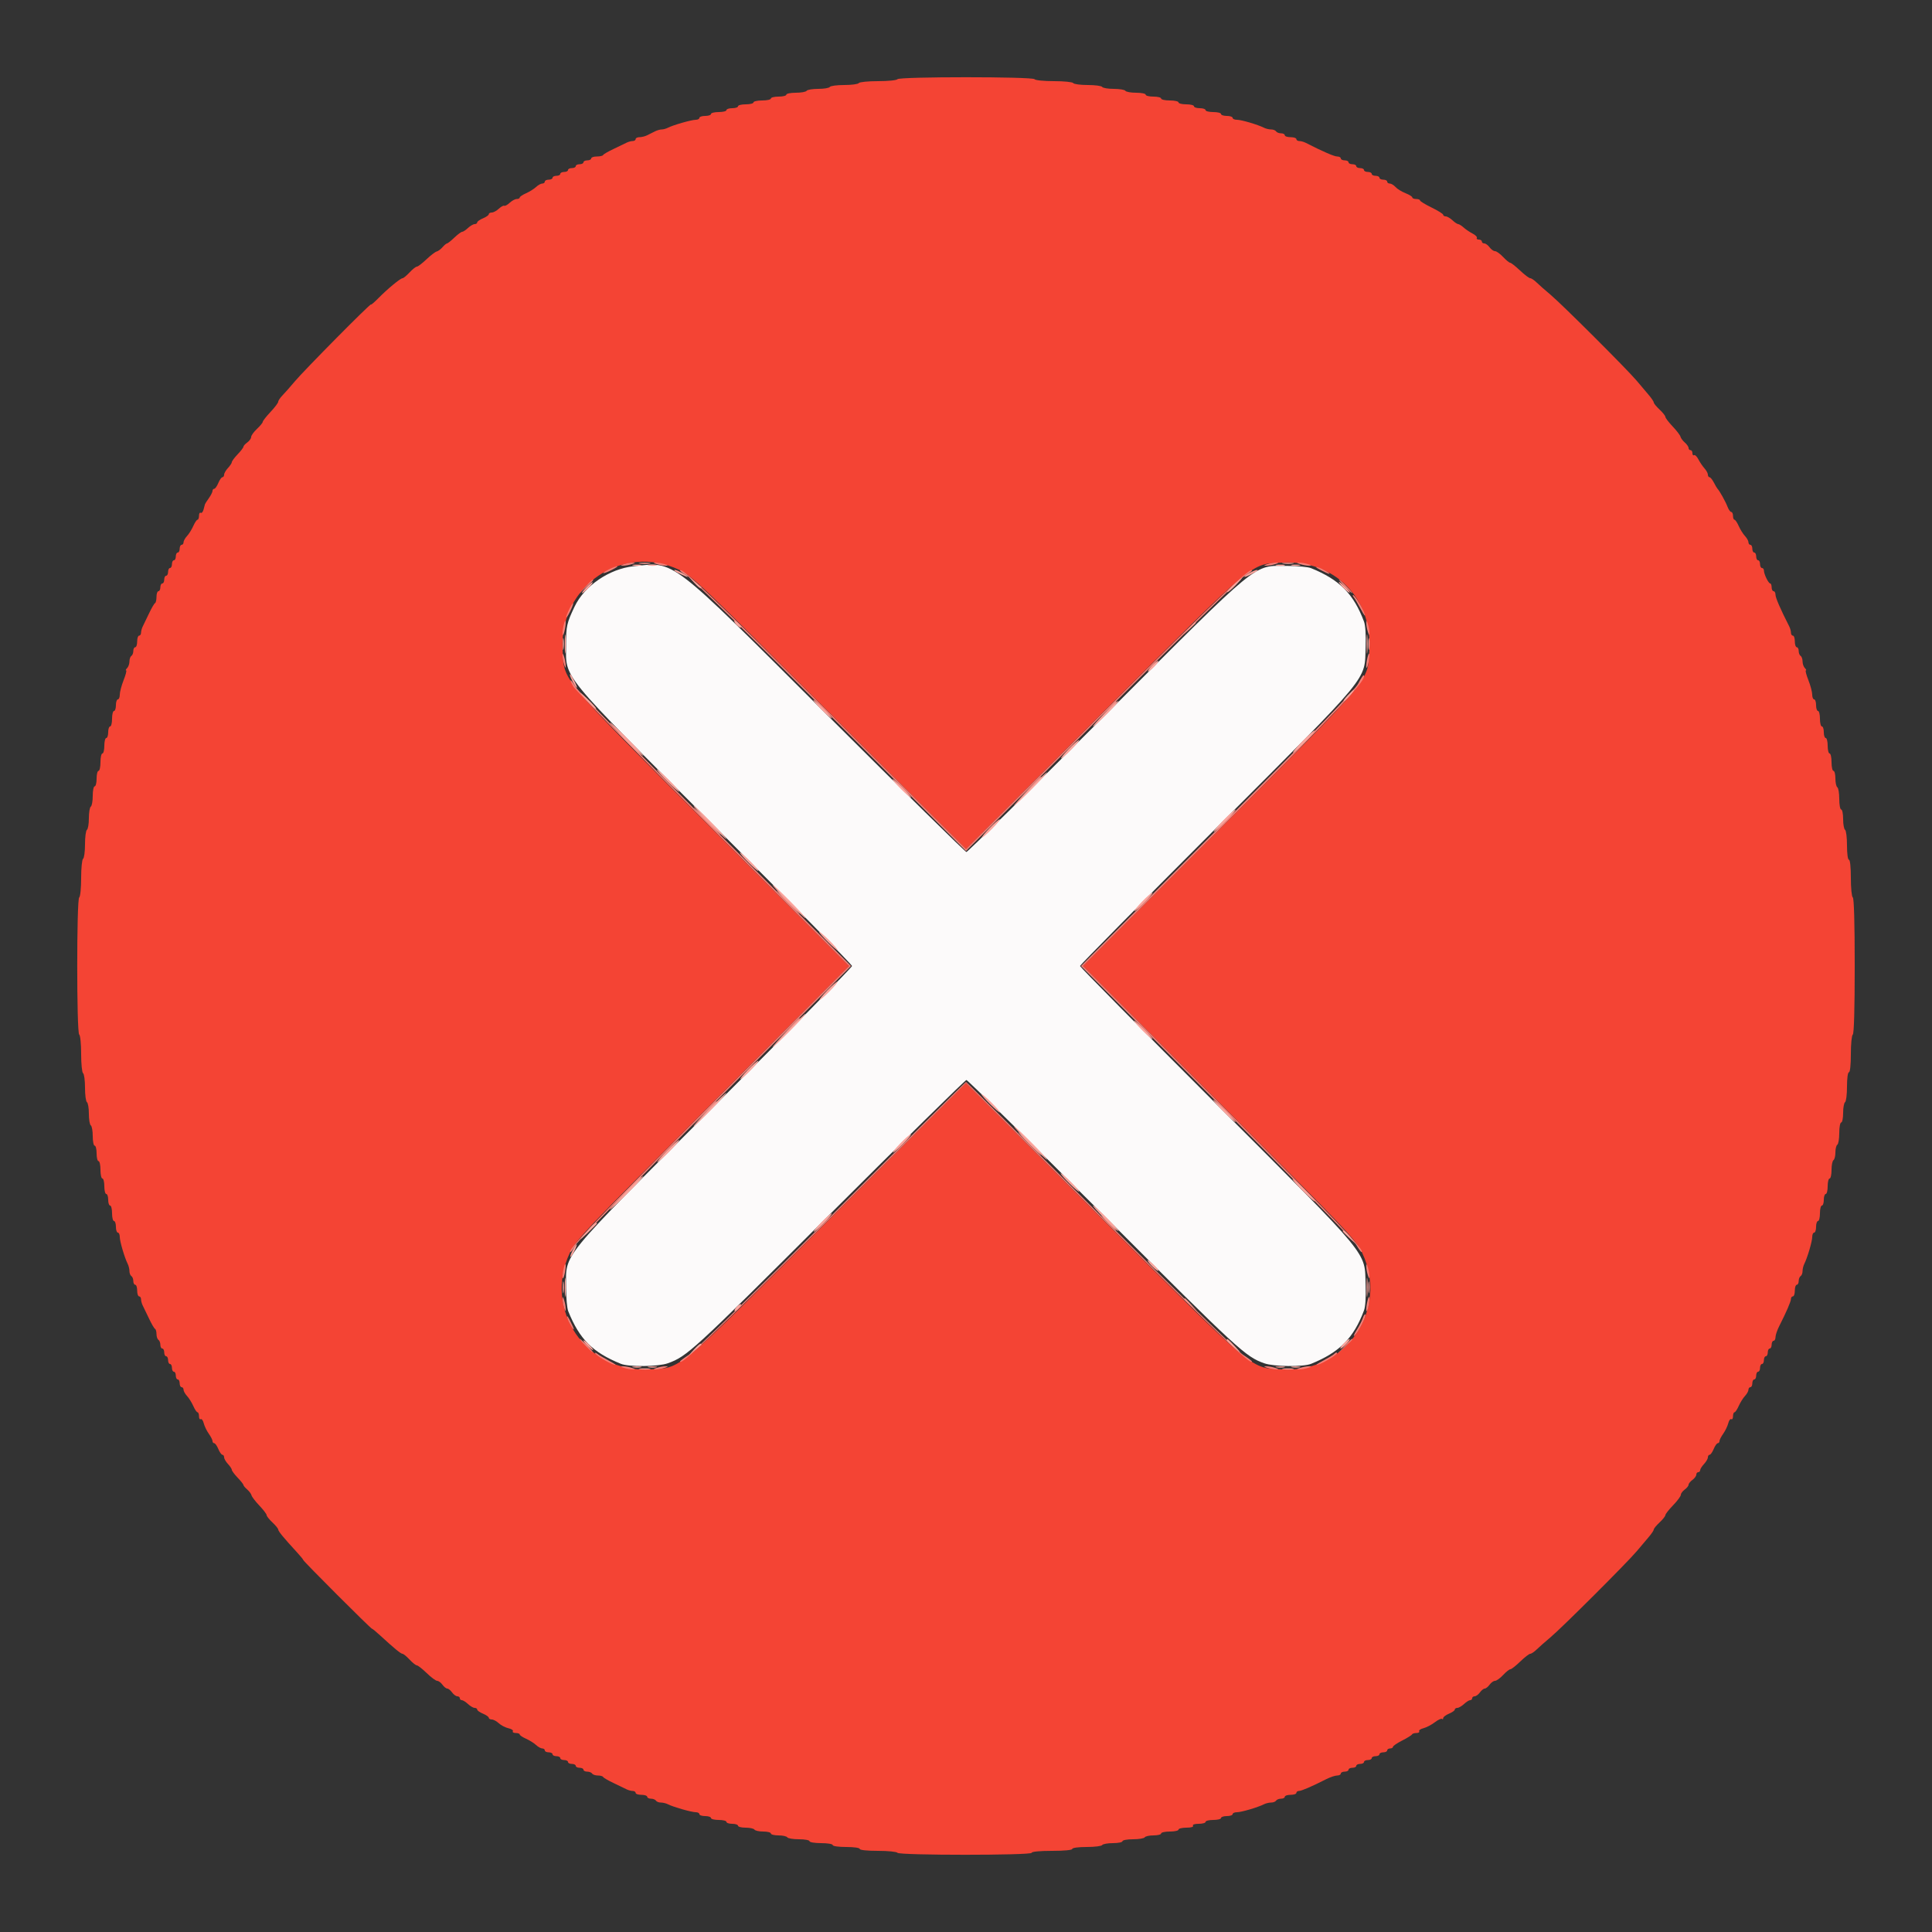 <svg id="svg" version="1.1" xmlns="http://www.w3.org/2000/svg" xmlns:xlink="http://www.w3.org/1999/xlink" width="400" height="400" viewBox="0, 0, 400,400"><rect x="0" y="0" width="400" height="400" fill="#333333" stroke="none"/><g id="svgg"><path id="path0" d="M131.200 117.233 C 126.143 117.768,121.013 121.278,118.951 125.614 C 117.348 128.983,117.200 129.646,117.200 133.445 C 117.200 140.690,115.496 138.609,148.144 171.251 C 163.685 186.789,176.400 199.726,176.400 200.000 C 176.400 200.274,163.685 213.211,148.144 228.749 C 115.496 261.391,117.200 259.310,117.200 266.555 C 117.200 268.649,117.403 270.866,117.651 271.481 C 119.988 277.285,122.710 280.003,128.555 282.366 C 130.189 283.027,136.261 282.960,138.239 282.259 C 142.230 280.846,143.449 279.727,171.422 251.796 C 186.954 236.288,199.853 223.600,200.087 223.600 C 200.320 223.600,213.205 236.301,228.719 251.824 C 256.506 279.628,257.864 280.879,261.761 282.259 C 263.739 282.960,269.811 283.027,271.445 282.366 C 277.329 279.987,280.246 277.045,282.397 271.325 C 282.692 270.540,282.823 268.540,282.738 266.125 C 282.484 258.908,284.268 261.075,251.840 228.611 C 236.308 213.061,223.600 200.186,223.600 200.000 C 223.600 199.814,236.308 186.939,251.840 171.389 C 284.268 138.925,282.484 141.092,282.738 133.875 C 282.823 131.460,282.692 129.460,282.397 128.675 C 280.246 122.953,277.331 120.015,271.441 117.632 C 270.804 117.375,268.605 117.164,266.554 117.164 C 259.329 117.164,261.366 115.495,228.756 148.132 C 213.221 163.679,200.320 176.400,200.087 176.400 C 199.853 176.400,186.929 163.687,171.368 148.149 C 138.259 115.092,139.851 116.317,131.200 117.233 " stroke="none" fill="#fcfafa" fill-rule="evenodd"></path><path id="path1" d="M185.800 16.400 C 185.664 16.621,183.870 16.800,181.800 16.800 C 179.730 16.800,177.936 16.979,177.800 17.200 C 177.664 17.420,176.314 17.600,174.800 17.600 C 173.286 17.600,171.936 17.780,171.800 18.000 C 171.664 18.220,170.584 18.400,169.400 18.400 C 168.216 18.400,167.136 18.580,167.000 18.800 C 166.864 19.020,165.863 19.200,164.776 19.200 C 163.689 19.200,162.800 19.380,162.800 19.600 C 162.800 19.820,162.080 20.000,161.200 20.000 C 160.320 20.000,159.600 20.180,159.600 20.400 C 159.600 20.620,158.790 20.800,157.800 20.800 C 156.810 20.800,156.000 20.980,156.000 21.200 C 156.000 21.420,155.280 21.600,154.400 21.600 C 153.520 21.600,152.800 21.780,152.800 22.000 C 152.800 22.220,152.260 22.400,151.600 22.400 C 150.940 22.400,150.400 22.580,150.400 22.800 C 150.400 23.020,149.680 23.200,148.800 23.200 C 147.920 23.200,147.200 23.380,147.200 23.600 C 147.200 23.820,146.660 24.000,146.000 24.000 C 145.340 24.000,144.800 24.180,144.800 24.400 C 144.800 24.620,144.461 24.800,144.046 24.800 C 143.182 24.800,139.342 25.895,138.305 26.437 C 137.923 26.637,137.336 26.800,137.000 26.800 C 136.664 26.800,136.032 26.980,135.595 27.200 C 135.158 27.420,134.442 27.780,134.005 28.000 C 133.568 28.220,132.848 28.400,132.405 28.400 C 131.962 28.400,131.600 28.580,131.600 28.800 C 131.600 29.020,131.328 29.200,130.995 29.200 C 130.662 29.200,130.077 29.360,129.695 29.556 C 129.313 29.752,128.100 30.337,127.000 30.856 C 125.900 31.375,124.940 31.935,124.867 32.100 C 124.793 32.265,124.208 32.400,123.567 32.400 C 122.925 32.400,122.400 32.580,122.400 32.800 C 122.400 33.020,122.040 33.200,121.600 33.200 C 121.160 33.200,120.800 33.380,120.800 33.600 C 120.800 33.820,120.440 34.000,120.000 34.000 C 119.560 34.000,119.200 34.180,119.200 34.400 C 119.200 34.620,118.840 34.800,118.400 34.800 C 117.960 34.800,117.600 34.980,117.600 35.200 C 117.600 35.420,117.240 35.600,116.800 35.600 C 116.360 35.600,116.000 35.780,116.000 36.000 C 116.000 36.220,115.640 36.400,115.200 36.400 C 114.760 36.400,114.400 36.580,114.400 36.800 C 114.400 37.020,114.040 37.200,113.600 37.200 C 113.160 37.200,112.800 37.380,112.800 37.600 C 112.800 37.820,112.564 38.000,112.275 38.000 C 111.987 38.000,111.402 38.325,110.975 38.722 C 110.549 39.120,109.615 39.703,108.900 40.020 C 108.185 40.336,107.600 40.731,107.600 40.898 C 107.600 41.064,107.322 41.200,106.983 41.200 C 106.644 41.200,105.987 41.554,105.523 41.986 C 105.059 42.419,104.553 42.695,104.400 42.600 C 104.247 42.505,103.741 42.781,103.277 43.214 C 102.813 43.646,102.156 44.000,101.817 44.000 C 101.478 44.000,101.200 44.158,101.200 44.351 C 101.200 44.545,100.660 44.927,100.000 45.200 C 99.340 45.473,98.800 45.855,98.800 46.049 C 98.800 46.242,98.564 46.400,98.275 46.400 C 97.987 46.400,97.364 46.760,96.892 47.200 C 96.420 47.640,95.873 48.000,95.676 48.000 C 95.479 48.000,94.754 48.540,94.063 49.200 C 93.372 49.860,92.692 50.400,92.551 50.400 C 92.409 50.400,91.991 50.749,91.622 51.175 C 91.252 51.601,90.705 52.006,90.407 52.075 C 90.108 52.144,89.153 52.875,88.284 53.700 C 87.415 54.525,86.527 55.200,86.312 55.200 C 86.097 55.200,85.417 55.740,84.800 56.400 C 84.183 57.060,83.526 57.602,83.340 57.605 C 82.893 57.612,80.239 59.804,78.325 61.748 C 77.486 62.600,76.800 63.181,76.800 63.040 C 76.800 62.681,62.947 76.679,61.000 79.006 C 60.120 80.058,58.995 81.333,58.500 81.841 C 58.005 82.348,57.600 82.951,57.600 83.181 C 57.600 83.411,56.880 84.363,56.000 85.297 C 55.120 86.231,54.400 87.149,54.400 87.337 C 54.400 87.525,53.860 88.183,53.200 88.800 C 52.540 89.417,52.000 90.169,52.000 90.472 C 52.000 90.775,51.640 91.283,51.200 91.600 C 50.760 91.917,50.400 92.319,50.400 92.492 C 50.400 92.665,49.860 93.372,49.200 94.063 C 48.540 94.754,48.000 95.479,48.000 95.676 C 48.000 95.873,47.640 96.420,47.200 96.892 C 46.760 97.364,46.400 97.987,46.400 98.275 C 46.400 98.564,46.242 98.800,46.049 98.800 C 45.855 98.800,45.473 99.340,45.200 100.000 C 44.927 100.660,44.545 101.200,44.351 101.200 C 44.158 101.200,44.000 101.397,44.000 101.638 C 44.000 101.879,43.660 102.554,43.244 103.138 C 42.828 103.722,42.463 104.290,42.433 104.400 C 42.402 104.510,42.272 105.003,42.143 105.496 C 42.014 105.988,41.750 106.292,41.555 106.172 C 41.360 106.051,41.200 106.323,41.200 106.776 C 41.200 107.229,41.064 107.600,40.898 107.600 C 40.731 107.600,40.336 108.185,40.020 108.900 C 39.703 109.615,39.120 110.549,38.722 110.975 C 38.325 111.402,38.000 111.987,38.000 112.275 C 38.000 112.564,37.820 112.800,37.600 112.800 C 37.380 112.800,37.200 113.160,37.200 113.600 C 37.200 114.040,37.020 114.400,36.800 114.400 C 36.580 114.400,36.400 114.760,36.400 115.200 C 36.400 115.640,36.220 116.000,36.000 116.000 C 35.780 116.000,35.600 116.360,35.600 116.800 C 35.600 117.240,35.420 117.600,35.200 117.600 C 34.980 117.600,34.800 117.960,34.800 118.400 C 34.800 118.840,34.620 119.200,34.400 119.200 C 34.180 119.200,34.000 119.560,34.000 120.000 C 34.000 120.440,33.820 120.800,33.600 120.800 C 33.380 120.800,33.200 121.160,33.200 121.600 C 33.200 122.040,33.020 122.400,32.800 122.400 C 32.580 122.400,32.400 122.925,32.400 123.567 C 32.400 124.208,32.265 124.793,32.100 124.867 C 31.935 124.940,31.375 125.900,30.856 127.000 C 30.337 128.100,29.752 129.313,29.556 129.695 C 29.360 130.077,29.200 130.662,29.200 130.995 C 29.200 131.328,29.020 131.600,28.800 131.600 C 28.580 131.600,28.400 132.140,28.400 132.800 C 28.400 133.460,28.220 134.000,28.000 134.000 C 27.780 134.000,27.600 134.349,27.600 134.776 C 27.600 135.203,27.420 135.664,27.200 135.800 C 26.980 135.936,26.800 136.451,26.800 136.944 C 26.800 137.437,26.584 138.056,26.320 138.320 C 26.056 138.584,25.963 138.800,26.114 138.800 C 26.265 138.800,26.031 139.707,25.594 140.815 C 25.157 141.923,24.800 143.273,24.800 143.815 C 24.800 144.357,24.620 144.800,24.400 144.800 C 24.180 144.800,24.000 145.340,24.000 146.000 C 24.000 146.660,23.820 147.200,23.600 147.200 C 23.380 147.200,23.200 147.920,23.200 148.800 C 23.200 149.680,23.020 150.400,22.800 150.400 C 22.580 150.400,22.400 150.940,22.400 151.600 C 22.400 152.260,22.220 152.800,22.000 152.800 C 21.780 152.800,21.600 153.520,21.600 154.400 C 21.600 155.280,21.420 156.000,21.200 156.000 C 20.980 156.000,20.800 156.810,20.800 157.800 C 20.800 158.790,20.620 159.600,20.400 159.600 C 20.180 159.600,20.000 160.320,20.000 161.200 C 20.000 162.080,19.820 162.800,19.600 162.800 C 19.380 162.800,19.200 163.689,19.200 164.776 C 19.200 165.863,19.020 166.864,18.800 167.000 C 18.580 167.136,18.400 168.216,18.400 169.400 C 18.400 170.584,18.220 171.664,18.000 171.800 C 17.780 171.936,17.600 173.286,17.600 174.800 C 17.600 176.314,17.420 177.664,17.200 177.800 C 16.979 177.936,16.800 179.730,16.800 181.800 C 16.800 183.870,16.621 185.664,16.400 185.800 C 15.853 186.138,15.853 213.862,16.400 214.200 C 16.621 214.336,16.800 216.130,16.800 218.200 C 16.800 220.270,16.979 222.064,17.200 222.200 C 17.420 222.336,17.600 223.686,17.600 225.200 C 17.600 226.714,17.780 228.064,18.000 228.200 C 18.220 228.336,18.400 229.416,18.400 230.600 C 18.400 231.784,18.580 232.864,18.800 233.000 C 19.020 233.136,19.200 234.137,19.200 235.224 C 19.200 236.311,19.380 237.200,19.600 237.200 C 19.820 237.200,20.000 237.920,20.000 238.800 C 20.000 239.680,20.180 240.400,20.400 240.400 C 20.620 240.400,20.800 241.210,20.800 242.200 C 20.800 243.190,20.980 244.000,21.200 244.000 C 21.420 244.000,21.600 244.720,21.600 245.600 C 21.600 246.480,21.780 247.200,22.000 247.200 C 22.220 247.200,22.400 247.740,22.400 248.400 C 22.400 249.060,22.580 249.600,22.800 249.600 C 23.020 249.600,23.200 250.320,23.200 251.200 C 23.200 252.080,23.380 252.800,23.600 252.800 C 23.820 252.800,24.000 253.340,24.000 254.000 C 24.000 254.660,24.180 255.200,24.400 255.200 C 24.620 255.200,24.799 255.605,24.798 256.100 C 24.796 257.010,25.801 260.415,26.448 261.695 C 26.642 262.077,26.800 262.741,26.800 263.171 C 26.800 263.601,26.980 264.064,27.200 264.200 C 27.420 264.336,27.600 264.797,27.600 265.224 C 27.600 265.651,27.780 266.000,28.000 266.000 C 28.220 266.000,28.400 266.540,28.400 267.200 C 28.400 267.860,28.580 268.400,28.800 268.400 C 29.020 268.400,29.200 268.672,29.200 269.005 C 29.200 269.338,29.360 269.923,29.556 270.305 C 29.752 270.687,30.337 271.900,30.856 273.000 C 31.375 274.100,31.935 275.060,32.100 275.133 C 32.265 275.207,32.400 275.691,32.400 276.210 C 32.400 276.728,32.580 277.264,32.800 277.400 C 33.020 277.536,33.200 277.997,33.200 278.424 C 33.200 278.851,33.380 279.200,33.600 279.200 C 33.820 279.200,34.000 279.560,34.000 280.000 C 34.000 280.440,34.180 280.800,34.400 280.800 C 34.620 280.800,34.800 281.160,34.800 281.600 C 34.800 282.040,34.980 282.400,35.200 282.400 C 35.420 282.400,35.600 282.760,35.600 283.200 C 35.600 283.640,35.780 284.000,36.000 284.000 C 36.220 284.000,36.400 284.360,36.400 284.800 C 36.400 285.240,36.580 285.600,36.800 285.600 C 37.020 285.600,37.200 285.960,37.200 286.400 C 37.200 286.840,37.380 287.200,37.600 287.200 C 37.820 287.200,38.000 287.436,38.000 287.725 C 38.000 288.013,38.325 288.598,38.722 289.025 C 39.120 289.451,39.703 290.385,40.020 291.100 C 40.336 291.815,40.731 292.400,40.898 292.400 C 41.064 292.400,41.200 292.771,41.200 293.224 C 41.200 293.677,41.361 293.948,41.557 293.826 C 41.754 293.705,42.036 294.088,42.184 294.678 C 42.332 295.268,42.801 296.240,43.227 296.837 C 43.652 297.435,44.000 298.121,44.000 298.362 C 44.000 298.603,44.158 298.800,44.351 298.800 C 44.545 298.800,44.927 299.340,45.200 300.000 C 45.473 300.660,45.855 301.200,46.049 301.200 C 46.242 301.200,46.400 301.436,46.400 301.725 C 46.400 302.013,46.760 302.636,47.200 303.108 C 47.640 303.580,48.000 304.127,48.000 304.324 C 48.000 304.521,48.540 305.246,49.200 305.937 C 49.860 306.628,50.400 307.308,50.400 307.449 C 50.400 307.591,50.749 308.009,51.175 308.378 C 51.601 308.748,52.006 309.295,52.075 309.593 C 52.144 309.892,52.875 310.847,53.700 311.716 C 54.525 312.585,55.200 313.473,55.200 313.688 C 55.200 313.903,55.740 314.583,56.400 315.200 C 57.060 315.817,57.600 316.479,57.600 316.671 C 57.600 317.018,58.725 318.385,61.413 321.307 C 62.176 322.135,62.800 322.897,62.800 322.998 C 62.800 323.240,76.760 337.200,77.002 337.200 C 77.103 337.200,77.865 337.824,78.693 338.587 C 81.615 341.275,82.982 342.400,83.329 342.400 C 83.521 342.400,84.183 342.940,84.800 343.600 C 85.417 344.260,86.097 344.800,86.312 344.800 C 86.527 344.800,87.445 345.520,88.352 346.400 C 89.259 347.280,90.231 348.000,90.512 348.000 C 90.793 348.000,91.283 348.360,91.600 348.800 C 91.917 349.240,92.367 349.600,92.600 349.600 C 92.833 349.600,93.283 349.960,93.600 350.400 C 93.917 350.840,94.407 351.200,94.688 351.200 C 94.970 351.200,95.200 351.380,95.200 351.600 C 95.200 351.820,95.388 352.000,95.617 352.000 C 95.846 352.000,96.420 352.360,96.892 352.800 C 97.364 353.240,97.987 353.600,98.275 353.600 C 98.564 353.600,98.800 353.758,98.800 353.951 C 98.800 354.145,99.340 354.527,100.000 354.800 C 100.660 355.073,101.200 355.455,101.200 355.649 C 101.200 355.842,101.478 356.000,101.817 356.000 C 102.156 356.000,102.810 356.351,103.271 356.780 C 103.731 357.209,104.625 357.674,105.258 357.813 C 105.890 357.951,106.305 358.230,106.180 358.433 C 106.055 358.635,106.323 358.800,106.776 358.800 C 107.229 358.800,107.600 358.936,107.600 359.102 C 107.600 359.269,108.185 359.664,108.900 359.980 C 109.615 360.297,110.549 360.880,110.975 361.278 C 111.402 361.675,111.987 362.000,112.275 362.000 C 112.564 362.000,112.800 362.180,112.800 362.400 C 112.800 362.620,113.160 362.800,113.600 362.800 C 114.040 362.800,114.400 362.980,114.400 363.200 C 114.400 363.420,114.760 363.600,115.200 363.600 C 115.640 363.600,116.000 363.780,116.000 364.000 C 116.000 364.220,116.360 364.400,116.800 364.400 C 117.240 364.400,117.600 364.580,117.600 364.800 C 117.600 365.020,117.960 365.200,118.400 365.200 C 118.840 365.200,119.200 365.380,119.200 365.600 C 119.200 365.820,119.560 366.000,120.000 366.000 C 120.440 366.000,120.800 366.180,120.800 366.400 C 120.800 366.620,121.149 366.800,121.576 366.800 C 122.003 366.800,122.464 366.980,122.600 367.200 C 122.736 367.420,123.272 367.600,123.790 367.600 C 124.309 367.600,124.793 367.735,124.867 367.900 C 124.940 368.065,125.900 368.625,127.000 369.144 C 128.100 369.663,129.313 370.248,129.695 370.444 C 130.077 370.640,130.662 370.800,130.995 370.800 C 131.328 370.800,131.600 370.980,131.600 371.200 C 131.600 371.420,132.140 371.600,132.800 371.600 C 133.460 371.600,134.000 371.780,134.000 372.000 C 134.000 372.220,134.349 372.400,134.776 372.400 C 135.203 372.400,135.664 372.580,135.800 372.800 C 135.936 373.020,136.399 373.200,136.829 373.200 C 137.259 373.200,137.923 373.363,138.305 373.563 C 139.342 374.105,143.182 375.200,144.046 375.200 C 144.461 375.200,144.800 375.380,144.800 375.600 C 144.800 375.820,145.340 376.000,146.000 376.000 C 146.660 376.000,147.200 376.180,147.200 376.400 C 147.200 376.620,147.920 376.800,148.800 376.800 C 149.680 376.800,150.400 376.980,150.400 377.200 C 150.400 377.420,150.940 377.600,151.600 377.600 C 152.260 377.600,152.800 377.780,152.800 378.000 C 152.800 378.220,153.509 378.400,154.376 378.400 C 155.243 378.400,156.064 378.580,156.200 378.800 C 156.336 379.020,157.157 379.200,158.024 379.200 C 158.891 379.200,159.600 379.380,159.600 379.600 C 159.600 379.820,160.309 380.000,161.176 380.000 C 162.043 380.000,162.864 380.180,163.000 380.400 C 163.136 380.620,164.227 380.800,165.424 380.800 C 166.621 380.800,167.600 380.980,167.600 381.200 C 167.600 381.422,168.667 381.600,170.000 381.600 C 171.333 381.600,172.400 381.778,172.400 382.000 C 172.400 382.229,173.600 382.400,175.200 382.400 C 176.800 382.400,178.000 382.571,178.000 382.800 C 178.000 383.038,179.525 383.200,181.776 383.200 C 183.863 383.200,185.663 383.379,185.800 383.600 C 186.139 384.148,213.600 384.148,213.600 383.600 C 213.600 383.359,215.267 383.200,217.800 383.200 C 220.333 383.200,222.000 383.041,222.000 382.800 C 222.000 382.569,223.259 382.400,224.976 382.400 C 226.613 382.400,228.064 382.220,228.200 382.000 C 228.336 381.780,229.337 381.600,230.424 381.600 C 231.511 381.600,232.400 381.420,232.400 381.200 C 232.400 380.980,233.379 380.800,234.576 380.800 C 235.773 380.800,236.864 380.620,237.000 380.400 C 237.136 380.180,237.957 380.000,238.824 380.000 C 239.691 380.000,240.400 379.820,240.400 379.600 C 240.400 379.380,241.210 379.200,242.200 379.200 C 243.190 379.200,244.000 379.020,244.000 378.800 C 244.000 378.580,244.731 378.400,245.624 378.400 C 246.604 378.400,247.149 378.242,247.000 378.000 C 246.853 377.762,247.329 377.600,248.176 377.600 C 248.959 377.600,249.600 377.420,249.600 377.200 C 249.600 376.980,250.320 376.800,251.200 376.800 C 252.080 376.800,252.800 376.620,252.800 376.400 C 252.800 376.180,253.340 376.000,254.000 376.000 C 254.660 376.000,255.200 375.820,255.200 375.600 C 255.200 375.380,255.605 375.201,256.100 375.202 C 257.010 375.204,260.415 374.199,261.695 373.552 C 262.077 373.358,262.741 373.200,263.171 373.200 C 263.601 373.200,264.064 373.020,264.200 372.800 C 264.336 372.580,264.797 372.400,265.224 372.400 C 265.651 372.400,266.000 372.220,266.000 372.000 C 266.000 371.780,266.540 371.600,267.200 371.600 C 267.860 371.600,268.400 371.420,268.400 371.200 C 268.400 370.980,268.636 370.800,268.925 370.800 C 269.447 370.800,271.604 369.870,274.538 368.381 C 275.384 367.951,276.419 367.600,276.838 367.600 C 277.257 367.600,277.600 367.420,277.600 367.200 C 277.600 366.980,277.960 366.800,278.400 366.800 C 278.840 366.800,279.200 366.620,279.200 366.400 C 279.200 366.180,279.560 366.000,280.000 366.000 C 280.440 366.000,280.800 365.820,280.800 365.600 C 280.800 365.380,281.160 365.200,281.600 365.200 C 282.040 365.200,282.400 365.020,282.400 364.800 C 282.400 364.580,282.760 364.400,283.200 364.400 C 283.640 364.400,284.000 364.220,284.000 364.000 C 284.000 363.780,284.360 363.600,284.800 363.600 C 285.240 363.600,285.600 363.420,285.600 363.200 C 285.600 362.980,285.960 362.800,286.400 362.800 C 286.840 362.800,287.200 362.620,287.200 362.400 C 287.200 362.180,287.470 362.000,287.800 362.000 C 288.130 362.000,288.400 361.848,288.400 361.663 C 288.400 361.477,289.255 360.892,290.300 360.363 C 291.345 359.833,292.260 359.265,292.333 359.100 C 292.407 358.935,292.822 358.800,293.257 358.800 C 293.692 358.800,293.948 358.639,293.826 358.443 C 293.705 358.246,294.099 357.962,294.703 357.812 C 295.306 357.661,296.363 357.110,297.051 356.586 C 297.738 356.063,298.413 355.747,298.551 355.884 C 298.688 356.021,298.800 355.945,298.800 355.715 C 298.800 355.485,299.340 355.073,300.000 354.800 C 300.660 354.527,301.200 354.145,301.200 353.951 C 301.200 353.758,301.436 353.600,301.725 353.600 C 302.013 353.600,302.636 353.240,303.108 352.800 C 303.580 352.360,304.154 352.000,304.383 352.000 C 304.612 352.000,304.800 351.820,304.800 351.600 C 304.800 351.380,305.030 351.200,305.312 351.200 C 305.593 351.200,306.083 350.840,306.400 350.400 C 306.717 349.960,307.167 349.600,307.400 349.600 C 307.633 349.600,308.083 349.240,308.400 348.800 C 308.717 348.360,309.225 348.000,309.528 348.000 C 309.831 348.000,310.583 347.460,311.200 346.800 C 311.817 346.140,312.497 345.600,312.712 345.600 C 312.927 345.600,313.845 344.880,314.752 344.000 C 315.659 343.120,316.589 342.400,316.819 342.400 C 317.048 342.400,317.652 341.995,318.159 341.500 C 318.667 341.005,319.943 339.880,320.997 339.000 C 323.368 337.018,336.864 323.549,338.876 321.156 C 339.688 320.190,340.813 318.860,341.376 318.200 C 341.938 317.540,342.399 316.847,342.400 316.660 C 342.400 316.474,342.940 315.817,343.600 315.200 C 344.260 314.583,344.800 313.903,344.800 313.688 C 344.800 313.473,345.520 312.555,346.400 311.648 C 347.280 310.741,348.000 309.769,348.000 309.488 C 348.000 309.207,348.360 308.717,348.800 308.400 C 349.240 308.083,349.600 307.633,349.600 307.400 C 349.600 307.167,349.960 306.717,350.400 306.400 C 350.840 306.083,351.200 305.593,351.200 305.312 C 351.200 305.030,351.380 304.800,351.600 304.800 C 351.820 304.800,352.000 304.612,352.000 304.383 C 352.000 304.154,352.360 303.580,352.800 303.108 C 353.240 302.636,353.600 302.013,353.600 301.725 C 353.600 301.436,353.758 301.200,353.951 301.200 C 354.145 301.200,354.527 300.660,354.800 300.000 C 355.073 299.340,355.455 298.800,355.649 298.800 C 355.842 298.800,356.000 298.603,356.000 298.362 C 356.000 298.121,356.348 297.435,356.773 296.837 C 357.199 296.240,357.668 295.268,357.816 294.678 C 357.964 294.088,358.246 293.705,358.443 293.826 C 358.639 293.948,358.800 293.677,358.800 293.224 C 358.800 292.771,358.936 292.400,359.102 292.400 C 359.269 292.400,359.664 291.815,359.980 291.100 C 360.297 290.385,360.880 289.451,361.278 289.025 C 361.675 288.598,362.000 288.013,362.000 287.725 C 362.000 287.436,362.180 287.200,362.400 287.200 C 362.620 287.200,362.800 286.840,362.800 286.400 C 362.800 285.960,362.980 285.600,363.200 285.600 C 363.420 285.600,363.600 285.240,363.600 284.800 C 363.600 284.360,363.780 284.000,364.000 284.000 C 364.220 284.000,364.400 283.640,364.400 283.200 C 364.400 282.760,364.580 282.400,364.800 282.400 C 365.020 282.400,365.200 282.040,365.200 281.600 C 365.200 281.160,365.380 280.800,365.600 280.800 C 365.820 280.800,366.000 280.440,366.000 280.000 C 366.000 279.560,366.180 279.200,366.400 279.200 C 366.620 279.200,366.800 278.840,366.800 278.400 C 366.800 277.960,366.980 277.600,367.200 277.600 C 367.420 277.600,367.600 277.257,367.600 276.838 C 367.600 276.419,367.951 275.384,368.381 274.538 C 369.870 271.604,370.800 269.447,370.800 268.925 C 370.800 268.636,370.980 268.400,371.200 268.400 C 371.420 268.400,371.600 267.860,371.600 267.200 C 371.600 266.540,371.780 266.000,372.000 266.000 C 372.220 266.000,372.400 265.651,372.400 265.224 C 372.400 264.797,372.580 264.336,372.800 264.200 C 373.020 264.064,373.200 263.601,373.200 263.171 C 373.200 262.741,373.358 262.077,373.552 261.695 C 374.199 260.415,375.204 257.010,375.202 256.100 C 375.201 255.605,375.380 255.200,375.600 255.200 C 375.820 255.200,376.000 254.660,376.000 254.000 C 376.000 253.340,376.180 252.800,376.400 252.800 C 376.620 252.800,376.800 252.080,376.800 251.200 C 376.800 250.320,376.980 249.600,377.200 249.600 C 377.420 249.600,377.600 249.060,377.600 248.400 C 377.600 247.740,377.780 247.200,378.000 247.200 C 378.220 247.200,378.400 246.480,378.400 245.600 C 378.400 244.720,378.580 244.000,378.800 244.000 C 379.020 244.000,379.200 243.201,379.200 242.224 C 379.200 241.247,379.380 240.336,379.600 240.200 C 379.820 240.064,380.000 239.344,380.000 238.600 C 380.000 237.856,380.180 237.136,380.400 237.000 C 380.620 236.864,380.800 235.773,380.800 234.576 C 380.800 233.379,380.980 232.400,381.200 232.400 C 381.420 232.400,381.600 231.511,381.600 230.424 C 381.600 229.337,381.780 228.336,382.000 228.200 C 382.220 228.064,382.400 226.613,382.400 224.976 C 382.400 223.259,382.569 222.000,382.800 222.000 C 383.038 222.000,383.200 220.475,383.200 218.224 C 383.200 216.137,383.379 214.337,383.600 214.200 C 383.854 214.043,384.000 208.870,384.000 200.000 C 384.000 191.130,383.854 185.957,383.600 185.800 C 383.379 185.663,383.200 183.863,383.200 181.776 C 383.200 179.525,383.038 178.000,382.800 178.000 C 382.569 178.000,382.400 176.741,382.400 175.024 C 382.400 173.387,382.220 171.936,382.000 171.800 C 381.780 171.664,381.600 170.663,381.600 169.576 C 381.600 168.489,381.420 167.600,381.200 167.600 C 380.980 167.600,380.800 166.621,380.800 165.424 C 380.800 164.227,380.620 163.136,380.400 163.000 C 380.180 162.864,380.000 162.043,380.000 161.176 C 380.000 160.309,379.820 159.600,379.600 159.600 C 379.380 159.600,379.200 158.790,379.200 157.800 C 379.200 156.810,379.020 156.000,378.800 156.000 C 378.580 156.000,378.400 155.280,378.400 154.400 C 378.400 153.520,378.220 152.800,378.000 152.800 C 377.780 152.800,377.600 152.260,377.600 151.600 C 377.600 150.940,377.420 150.400,377.200 150.400 C 376.980 150.400,376.800 149.680,376.800 148.800 C 376.800 147.920,376.620 147.200,376.400 147.200 C 376.180 147.200,376.000 146.660,376.000 146.000 C 376.000 145.340,375.820 144.800,375.600 144.800 C 375.380 144.800,375.200 144.357,375.200 143.815 C 375.200 143.273,374.843 141.923,374.406 140.815 C 373.969 139.707,373.735 138.800,373.886 138.800 C 374.037 138.800,373.944 138.584,373.680 138.320 C 373.416 138.056,373.200 137.437,373.200 136.944 C 373.200 136.451,373.020 135.936,372.800 135.800 C 372.580 135.664,372.400 135.203,372.400 134.776 C 372.400 134.349,372.220 134.000,372.000 134.000 C 371.780 134.000,371.600 133.460,371.600 132.800 C 371.600 132.140,371.420 131.600,371.200 131.600 C 370.980 131.600,370.800 131.328,370.800 130.995 C 370.800 130.662,370.641 130.077,370.446 129.695 C 368.624 126.122,367.600 123.764,367.600 123.144 C 367.600 122.735,367.420 122.400,367.200 122.400 C 366.980 122.400,366.800 122.040,366.800 121.600 C 366.800 121.160,366.665 120.799,366.500 120.797 C 366.141 120.793,365.200 118.856,365.200 118.120 C 365.200 117.834,365.020 117.600,364.800 117.600 C 364.580 117.600,364.400 117.240,364.400 116.800 C 364.400 116.360,364.220 116.000,364.000 116.000 C 363.780 116.000,363.600 115.640,363.600 115.200 C 363.600 114.760,363.420 114.400,363.200 114.400 C 362.980 114.400,362.800 114.040,362.800 113.600 C 362.800 113.160,362.620 112.800,362.400 112.800 C 362.180 112.800,362.000 112.564,362.000 112.275 C 362.000 111.987,361.675 111.402,361.278 110.975 C 360.880 110.549,360.297 109.615,359.980 108.900 C 359.664 108.185,359.269 107.600,359.102 107.600 C 358.936 107.600,358.800 107.240,358.800 106.800 C 358.800 106.360,358.638 106.000,358.439 106.000 C 358.241 106.000,357.889 105.505,357.658 104.900 C 357.254 103.841,356.015 101.614,355.599 101.200 C 355.489 101.090,355.144 100.505,354.832 99.900 C 354.520 99.295,354.115 98.800,353.932 98.800 C 353.750 98.800,353.600 98.564,353.600 98.275 C 353.600 97.987,353.285 97.402,352.900 96.975 C 352.515 96.549,351.948 95.711,351.640 95.114 C 351.332 94.516,350.927 94.122,350.740 94.237 C 350.553 94.353,350.400 94.167,350.400 93.824 C 350.400 93.481,350.220 93.200,350.000 93.200 C 349.780 93.200,349.600 92.996,349.600 92.747 C 349.600 92.498,349.251 91.991,348.825 91.622 C 348.399 91.252,347.994 90.705,347.925 90.407 C 347.856 90.108,347.125 89.153,346.300 88.284 C 345.475 87.415,344.800 86.527,344.800 86.312 C 344.800 86.097,344.260 85.417,343.600 84.800 C 342.940 84.183,342.400 83.526,342.400 83.340 C 342.399 83.153,341.938 82.460,341.376 81.800 C 340.813 81.140,339.688 79.810,338.876 78.844 C 336.864 76.451,323.368 62.982,320.997 61.000 C 319.943 60.120,318.667 58.995,318.159 58.500 C 317.652 58.005,317.049 57.600,316.819 57.600 C 316.589 57.600,315.637 56.880,314.703 56.000 C 313.769 55.120,312.851 54.400,312.663 54.400 C 312.475 54.400,311.817 53.860,311.200 53.200 C 310.583 52.540,309.831 52.000,309.528 52.000 C 309.225 52.000,308.717 51.640,308.400 51.200 C 308.083 50.760,307.593 50.400,307.312 50.400 C 307.030 50.400,306.800 50.220,306.800 50.000 C 306.800 49.780,306.519 49.600,306.176 49.600 C 305.833 49.600,305.647 49.447,305.763 49.260 C 305.878 49.073,305.484 48.668,304.886 48.360 C 304.289 48.052,303.451 47.485,303.025 47.100 C 302.598 46.715,302.096 46.400,301.908 46.400 C 301.720 46.400,301.180 46.040,300.708 45.600 C 300.236 45.160,299.613 44.800,299.325 44.800 C 299.036 44.800,298.800 44.651,298.800 44.470 C 298.800 44.288,297.720 43.613,296.401 42.970 C 295.081 42.326,294.001 41.665,294.001 41.500 C 294.000 41.335,293.640 41.200,293.200 41.200 C 292.760 41.200,292.400 41.054,292.400 40.875 C 292.400 40.696,291.766 40.301,290.991 39.997 C 290.217 39.693,289.289 39.119,288.929 38.722 C 288.570 38.325,288.034 38.000,287.738 38.000 C 287.442 38.000,287.200 37.820,287.200 37.600 C 287.200 37.380,286.840 37.200,286.400 37.200 C 285.960 37.200,285.600 37.020,285.600 36.800 C 285.600 36.580,285.240 36.400,284.800 36.400 C 284.360 36.400,284.000 36.220,284.000 36.000 C 284.000 35.780,283.640 35.600,283.200 35.600 C 282.760 35.600,282.400 35.420,282.400 35.200 C 282.400 34.980,282.040 34.800,281.600 34.800 C 281.160 34.800,280.800 34.620,280.800 34.400 C 280.800 34.180,280.440 34.000,280.000 34.000 C 279.560 34.000,279.200 33.820,279.200 33.600 C 279.200 33.380,278.840 33.200,278.400 33.200 C 277.960 33.200,277.600 33.020,277.600 32.800 C 277.600 32.580,277.265 32.400,276.856 32.400 C 276.236 32.400,273.878 31.376,270.305 29.554 C 269.923 29.359,269.338 29.200,269.005 29.200 C 268.672 29.200,268.400 29.020,268.400 28.800 C 268.400 28.580,267.860 28.400,267.200 28.400 C 266.540 28.400,266.000 28.220,266.000 28.000 C 266.000 27.780,265.651 27.600,265.224 27.600 C 264.797 27.600,264.336 27.420,264.200 27.200 C 264.064 26.980,263.601 26.800,263.171 26.800 C 262.741 26.800,262.077 26.642,261.695 26.448 C 260.415 25.801,257.010 24.796,256.100 24.798 C 255.605 24.799,255.200 24.620,255.200 24.400 C 255.200 24.180,254.660 24.000,254.000 24.000 C 253.340 24.000,252.800 23.820,252.800 23.600 C 252.800 23.380,252.080 23.200,251.200 23.200 C 250.320 23.200,249.600 23.020,249.600 22.800 C 249.600 22.580,249.060 22.400,248.400 22.400 C 247.740 22.400,247.200 22.220,247.200 22.000 C 247.200 21.780,246.480 21.600,245.600 21.600 C 244.720 21.600,244.000 21.420,244.000 21.200 C 244.000 20.980,243.190 20.800,242.200 20.800 C 241.210 20.800,240.400 20.620,240.400 20.400 C 240.400 20.180,239.680 20.000,238.800 20.000 C 237.920 20.000,237.200 19.820,237.200 19.600 C 237.200 19.380,236.311 19.200,235.224 19.200 C 234.137 19.200,233.136 19.020,233.000 18.800 C 232.864 18.580,231.784 18.400,230.600 18.400 C 229.416 18.400,228.336 18.220,228.200 18.000 C 228.064 17.780,226.714 17.600,225.200 17.600 C 223.686 17.600,222.336 17.420,222.200 17.200 C 222.064 16.979,220.270 16.800,218.200 16.800 C 216.130 16.800,214.336 16.621,214.200 16.400 C 213.862 15.853,186.138 15.853,185.800 16.400 M140.600 117.967 C 143.243 119.219,144.990 120.881,171.700 147.540 L 200.000 175.787 228.300 147.540 C 260.559 115.342,258.785 116.818,265.639 116.478 C 276.236 115.953,284.047 123.764,283.522 134.361 C 283.182 141.215,284.658 139.441,252.460 171.700 L 224.213 200.000 252.460 228.300 C 279.154 255.045,280.779 256.754,282.029 259.400 C 287.570 271.133,278.713 284.170,265.639 283.522 C 258.785 283.182,260.559 284.658,228.300 252.460 L 200.000 224.213 171.700 252.460 C 139.441 284.658,141.215 283.182,134.361 283.522 C 121.287 284.170,112.430 271.133,117.971 259.400 C 119.221 256.754,120.846 255.045,147.540 228.300 L 175.787 200.000 147.540 171.700 C 115.342 139.441,116.818 141.215,116.478 134.361 C 115.831 121.303,128.899 112.422,140.600 117.967 " stroke="none" fill="#f44434" fill-rule="evenodd"></path><path id="path2" d="M129.200 116.800 C 128.408 117.054,128.367 117.120,129.000 117.120 C 129.440 117.120,130.250 116.976,130.800 116.800 C 131.592 116.546,131.633 116.480,131.000 116.480 C 130.560 116.480,129.750 116.624,129.200 116.800 M136.000 116.800 C 136.550 116.976,137.360 117.120,137.800 117.120 C 138.433 117.120,138.392 117.054,137.600 116.800 C 137.050 116.624,136.240 116.480,135.800 116.480 C 135.167 116.480,135.208 116.546,136.000 116.800 M262.400 116.800 C 261.608 117.054,261.567 117.120,262.200 117.120 C 262.640 117.120,263.450 116.976,264.000 116.800 C 264.792 116.546,264.833 116.480,264.200 116.480 C 263.760 116.480,262.950 116.624,262.400 116.800 M269.200 116.800 C 269.750 116.976,270.560 117.120,271.000 117.120 C 271.633 117.120,271.592 117.054,270.800 116.800 C 270.250 116.624,269.440 116.480,269.000 116.480 C 268.367 116.480,268.408 116.546,269.200 116.800 M126.089 117.865 C 125.368 118.220,124.842 118.575,124.921 118.654 C 124.999 118.733,125.769 118.445,126.632 118.014 C 127.494 117.584,128.020 117.229,127.800 117.225 C 127.580 117.221,126.810 117.509,126.089 117.865 M273.371 117.986 C 274.236 118.434,275.041 118.800,275.160 118.800 C 275.654 118.800,273.724 117.687,272.800 117.440 C 272.225 117.285,272.468 117.518,273.371 117.986 M140.800 118.145 C 140.800 118.249,141.475 118.736,142.300 119.226 C 143.125 119.716,156.445 132.734,171.900 148.155 L 200.000 176.192 228.100 148.155 C 243.555 132.734,256.875 119.716,257.700 119.226 C 258.525 118.736,259.200 118.249,259.200 118.145 C 259.200 117.086,252.491 123.478,228.300 147.585 L 200.000 175.787 171.700 147.585 C 147.509 123.478,140.800 117.086,140.800 118.145 M121.178 121.500 L 119.800 123.000 121.300 121.622 C 122.125 120.863,122.800 120.188,122.800 120.122 C 122.800 119.816,122.462 120.104,121.178 121.500 M278.400 121.400 C 279.146 122.170,279.847 122.800,279.957 122.800 C 280.067 122.800,279.546 122.170,278.800 121.400 C 278.054 120.630,277.353 120.000,277.243 120.000 C 277.133 120.000,277.654 120.630,278.400 121.400 M280.315 123.700 C 280.543 123.975,281.204 125.100,281.785 126.200 C 282.366 127.300,282.715 127.750,282.562 127.200 C 282.245 126.064,280.515 123.200,280.146 123.200 C 280.012 123.200,280.088 123.425,280.315 123.700 M117.852 126.146 C 116.927 128.095,117.070 128.524,118.014 126.632 C 118.445 125.769,118.731 124.998,118.651 124.917 C 118.570 124.837,118.211 125.390,117.852 126.146 M116.622 129.822 C 116.472 130.625,116.428 131.362,116.526 131.460 C 116.624 131.557,116.827 130.981,116.978 130.178 C 117.128 129.375,117.172 128.638,117.074 128.540 C 116.976 128.443,116.773 129.019,116.622 129.822 M282.880 129.000 C 282.880 129.440,283.024 130.250,283.200 130.800 C 283.454 131.592,283.520 131.633,283.520 131.000 C 283.520 130.560,283.376 129.750,283.200 129.200 C 282.946 128.408,282.880 128.367,282.880 129.000 M116.480 135.800 C 116.480 136.240,116.624 137.050,116.800 137.600 C 117.054 138.392,117.120 138.433,117.120 137.800 C 117.120 137.360,116.976 136.550,116.800 136.000 C 116.546 135.208,116.480 135.167,116.480 135.800 M283.022 136.622 C 282.872 137.425,282.828 138.162,282.926 138.260 C 283.024 138.357,283.227 137.781,283.378 136.978 C 283.528 136.175,283.572 135.438,283.474 135.340 C 283.376 135.243,283.173 135.819,283.022 136.622 M281.217 141.521 C 280.525 142.877,272.405 151.274,252.034 171.701 L 223.810 200.003 251.847 228.101 C 267.267 243.556,280.284 256.875,280.774 257.700 C 281.264 258.525,281.751 259.200,281.855 259.200 C 282.914 259.200,276.522 252.491,252.414 228.299 L 224.210 199.997 252.257 171.899 C 277.789 146.320,283.142 140.608,282.337 139.803 C 282.248 139.715,281.744 140.488,281.217 141.521 M118.669 142.100 C 119.062 142.815,132.074 156.135,147.585 171.700 L 175.787 200.000 147.585 228.300 C 123.478 252.491,117.086 259.200,118.145 259.200 C 118.249 259.200,118.736 258.525,119.226 257.700 C 119.716 256.875,132.734 243.555,148.155 228.100 L 176.192 200.000 148.155 171.900 C 132.734 156.445,119.716 143.125,119.226 142.300 C 118.134 140.462,117.679 140.299,118.669 142.100 M172.199 251.614 C 157.020 266.801,143.745 279.780,142.700 280.455 C 141.655 281.131,140.800 281.765,140.800 281.864 C 140.800 282.913,147.574 276.458,171.700 252.415 L 200.000 224.213 228.300 252.415 C 252.426 276.458,259.200 282.913,259.200 281.864 C 259.200 281.765,258.345 281.131,257.300 280.455 C 256.255 279.780,242.980 266.801,227.801 251.614 C 212.622 236.426,200.111 224.000,200.000 224.000 C 199.889 224.000,187.378 236.426,172.199 251.614 M116.622 263.022 C 116.472 263.825,116.428 264.562,116.526 264.660 C 116.624 264.757,116.827 264.181,116.978 263.378 C 117.128 262.575,117.172 261.838,117.074 261.740 C 116.976 261.643,116.773 262.219,116.622 263.022 M282.880 262.200 C 282.880 262.640,283.024 263.450,283.200 264.000 C 283.454 264.792,283.520 264.833,283.520 264.200 C 283.520 263.760,283.376 262.950,283.200 262.400 C 282.946 261.608,282.880 261.567,282.880 262.200 M116.480 269.000 C 116.480 269.440,116.624 270.250,116.800 270.800 C 117.054 271.592,117.120 271.633,117.120 271.000 C 117.120 270.560,116.976 269.750,116.800 269.200 C 116.546 268.408,116.480 268.367,116.480 269.000 M283.022 269.822 C 282.872 270.625,282.828 271.362,282.926 271.460 C 283.024 271.557,283.227 270.981,283.378 270.178 C 283.528 269.375,283.572 268.638,283.474 268.540 C 283.376 268.443,283.173 269.019,283.022 269.822 M117.440 272.800 C 117.687 273.724,118.800 275.654,118.800 275.160 C 118.800 275.041,118.434 274.236,117.986 273.371 C 117.518 272.468,117.285 272.225,117.440 272.800 M282.178 272.870 C 282.016 273.381,281.430 274.520,280.876 275.400 C 280.322 276.280,280.132 276.783,280.455 276.517 C 281.181 275.919,282.957 272.424,282.677 272.144 C 282.565 272.032,282.340 272.358,282.178 272.870 M121.200 278.600 C 121.946 279.370,122.647 280.000,122.757 280.000 C 122.867 280.000,122.346 279.370,121.600 278.600 C 120.854 277.830,120.153 277.200,120.043 277.200 C 119.933 277.200,120.454 277.830,121.200 278.600 M278.378 278.700 L 277.000 280.200 278.500 278.822 C 279.325 278.063,280.000 277.388,280.000 277.322 C 280.000 277.016,279.662 277.304,278.378 278.700 M123.200 280.146 C 123.200 280.515,126.064 282.245,127.200 282.562 C 127.750 282.715,127.300 282.366,126.200 281.785 C 125.100 281.204,123.975 280.543,123.700 280.315 C 123.425 280.088,123.200 280.012,123.200 280.146 M276.180 280.370 C 275.971 280.573,274.900 281.212,273.800 281.790 C 272.700 282.368,272.250 282.715,272.800 282.562 C 273.857 282.267,276.800 280.526,276.800 280.195 C 276.800 279.903,276.603 279.958,276.180 280.370 M129.200 283.200 C 129.750 283.376,130.560 283.520,131.000 283.520 C 131.633 283.520,131.592 283.454,130.800 283.200 C 130.250 283.024,129.440 282.880,129.000 282.880 C 128.367 282.880,128.408 282.946,129.200 283.200 M136.000 283.200 C 135.208 283.454,135.167 283.520,135.800 283.520 C 136.240 283.520,137.050 283.376,137.600 283.200 C 138.392 282.946,138.433 282.880,137.800 282.880 C 137.360 282.880,136.550 283.024,136.000 283.200 M262.400 283.200 C 262.950 283.376,263.760 283.520,264.200 283.520 C 264.833 283.520,264.792 283.454,264.000 283.200 C 263.450 283.024,262.640 282.880,262.200 282.880 C 261.567 282.880,261.608 282.946,262.400 283.200 M269.200 283.200 C 268.408 283.454,268.367 283.520,269.000 283.520 C 269.440 283.520,270.250 283.376,270.800 283.200 C 271.592 282.946,271.633 282.880,271.000 282.880 C 270.560 282.880,269.750 283.024,269.200 283.200 " stroke="none" fill="#f77f77" fill-rule="evenodd"></path><path id="path3" d="M131.105 117.083 C 131.602 117.179,132.322 117.175,132.705 117.075 C 133.087 116.975,132.680 116.896,131.800 116.901 C 130.920 116.905,130.607 116.987,131.105 117.083 M134.305 117.083 C 134.802 117.179,135.522 117.175,135.905 117.075 C 136.287 116.975,135.880 116.896,135.000 116.901 C 134.120 116.905,133.807 116.987,134.305 117.083 M264.305 117.083 C 264.802 117.179,265.522 117.175,265.905 117.075 C 266.287 116.975,265.880 116.896,265.000 116.901 C 264.120 116.905,263.807 116.987,264.305 117.083 M267.505 117.083 C 268.002 117.179,268.722 117.175,269.105 117.075 C 269.487 116.975,269.080 116.896,268.200 116.901 C 267.320 116.905,267.007 116.987,267.505 117.083 M139.633 118.149 C 140.045 118.517,142.400 119.600,142.400 119.421 C 142.400 119.190,140.182 118.000,139.753 118.000 C 139.596 118.000,139.542 118.067,139.633 118.149 M258.700 118.629 C 257.149 119.470,257.325 119.761,258.900 118.959 C 260.408 118.193,260.675 117.994,260.167 118.016 C 259.965 118.025,259.305 118.301,258.700 118.629 M143.771 120.697 C 144.415 121.409,145.030 121.904,145.138 121.796 C 145.245 121.688,145.258 121.555,145.167 121.500 C 145.075 121.445,144.460 120.951,143.800 120.401 L 142.600 119.403 143.771 120.697 M255.444 121.020 C 254.588 121.791,253.970 122.503,254.070 122.603 C 254.170 122.703,254.952 122.069,255.807 121.193 C 257.724 119.229,257.533 119.138,255.444 121.020 M121.396 121.604 C 120.766 122.262,120.366 122.800,120.507 122.800 C 120.872 122.800,122.880 120.747,122.695 120.562 C 122.611 120.477,122.026 120.946,121.396 121.604 M277.200 120.507 C 277.200 120.872,279.253 122.880,279.438 122.695 C 279.523 122.611,279.054 122.026,278.396 121.396 C 277.738 120.766,277.200 120.366,277.200 120.507 M152.000 128.567 C 152.000 128.988,153.205 130.128,153.421 129.912 C 153.522 129.811,153.244 129.402,152.802 129.002 C 152.361 128.603,152.000 128.407,152.000 128.567 M116.937 133.400 C 116.939 135.160,117.009 135.830,117.093 134.889 C 117.178 133.949,117.177 132.509,117.091 131.689 C 117.005 130.870,116.936 131.640,116.937 133.400 M282.937 133.400 C 282.939 135.160,283.009 135.830,283.093 134.889 C 283.178 133.949,283.177 132.509,283.091 131.689 C 283.005 130.870,282.936 131.640,282.937 133.400 M238.460 137.851 C 237.943 138.402,237.596 138.929,237.689 139.022 C 237.782 139.115,238.374 138.654,239.004 137.996 C 239.634 137.338,239.981 136.811,239.775 136.824 C 239.569 136.838,238.977 137.300,238.460 137.851 M118.000 139.753 C 118.000 140.182,119.190 142.400,119.421 142.400 C 119.531 142.400,119.323 141.815,118.959 141.100 C 118.217 139.640,118.000 139.336,118.000 139.753 M120.408 143.777 C 122.075 145.754,123.240 146.893,123.415 146.718 C 123.507 146.627,122.644 145.663,121.499 144.576 C 120.353 143.489,119.862 143.129,120.408 143.777 M279.000 144.000 C 278.368 144.660,278.019 145.190,278.225 145.178 C 278.578 145.157,280.639 142.800,280.305 142.800 C 280.220 142.800,279.632 143.340,279.000 144.000 M168.400 144.926 C 168.400 145.330,172.016 148.918,172.219 148.714 C 172.308 148.625,171.486 147.669,170.391 146.591 C 169.296 145.512,168.400 144.763,168.400 144.926 M228.697 147.700 C 227.210 149.185,226.135 150.400,226.308 150.400 C 226.702 150.400,231.820 145.263,231.578 145.111 C 231.480 145.050,230.184 146.215,228.697 147.700 M129.511 153.100 C 131.430 155.025,133.081 156.549,133.179 156.488 C 133.416 156.339,126.705 149.600,126.320 149.600 C 126.157 149.600,127.593 151.175,129.511 153.100 M269.663 153.459 C 268.487 154.669,267.598 155.731,267.686 155.819 C 267.774 155.907,268.910 154.904,270.210 153.590 C 271.511 152.275,272.401 151.213,272.187 151.230 C 271.974 151.246,270.838 152.250,269.663 153.459 M221.262 155.058 C 220.306 156.048,219.597 156.930,219.686 157.019 C 219.775 157.109,220.731 156.286,221.809 155.191 C 222.888 154.096,223.597 153.213,223.385 153.229 C 223.173 153.245,222.218 154.068,221.262 155.058 M136.000 159.321 C 136.000 159.724,140.417 164.117,140.619 163.915 C 140.707 163.827,139.704 162.690,138.390 161.390 C 137.075 160.089,136.000 159.158,136.000 159.321 M213.151 163.297 C 211.254 165.224,209.818 166.800,209.960 166.800 C 210.320 166.800,216.999 160.051,216.779 159.909 C 216.681 159.845,215.048 161.370,213.151 163.297 M184.800 161.326 C 184.800 161.730,188.416 165.318,188.619 165.114 C 188.708 165.025,187.886 164.069,186.791 162.991 C 185.696 161.912,184.800 161.163,184.800 161.326 M146.784 170.309 C 148.663 172.239,150.281 173.764,150.379 173.697 C 150.584 173.558,143.935 166.800,143.593 166.800 C 143.470 166.800,144.906 168.379,146.784 170.309 M253.263 169.859 C 252.087 171.069,251.198 172.131,251.286 172.219 C 251.374 172.307,252.510 171.304,253.810 169.990 C 255.111 168.675,256.001 167.613,255.787 167.630 C 255.574 167.646,254.438 168.650,253.263 169.859 M204.862 171.458 C 203.906 172.448,203.197 173.330,203.286 173.419 C 203.375 173.509,204.331 172.686,205.409 171.591 C 206.488 170.496,207.197 169.613,206.985 169.629 C 206.773 169.645,205.818 170.468,204.862 171.458 M153.200 176.526 C 153.200 176.930,156.816 180.518,157.019 180.314 C 157.108 180.225,156.286 179.269,155.191 178.191 C 154.096 177.112,153.200 176.363,153.200 176.526 M163.151 186.703 C 165.048 188.630,166.681 190.155,166.779 190.091 C 166.999 189.949,160.320 183.200,159.960 183.200 C 159.818 183.200,161.254 184.776,163.151 186.703 M236.462 186.658 C 235.506 187.648,234.797 188.530,234.886 188.619 C 234.975 188.709,235.931 187.886,237.009 186.791 C 238.088 185.696,238.797 184.813,238.585 184.829 C 238.373 184.845,237.418 185.668,236.462 186.658 M169.600 192.926 C 169.600 193.330,173.216 196.918,173.419 196.714 C 173.508 196.625,172.686 195.669,171.591 194.591 C 170.496 193.512,169.600 192.763,169.600 192.926 M171.262 205.058 C 170.306 206.048,169.597 206.930,169.686 207.019 C 169.775 207.109,170.731 206.286,171.809 205.191 C 172.888 204.096,173.597 203.213,173.385 203.229 C 173.173 203.245,172.218 204.068,171.262 205.058 M163.151 213.297 C 161.254 215.224,159.818 216.800,159.960 216.800 C 160.320 216.800,166.999 210.051,166.779 209.909 C 166.681 209.845,165.048 211.370,163.151 213.297 M234.800 211.326 C 234.800 211.730,238.416 215.318,238.619 215.114 C 238.708 215.025,237.886 214.069,236.791 212.991 C 235.696 211.912,234.800 211.163,234.800 211.326 M154.862 221.458 C 153.906 222.448,153.197 223.330,153.286 223.419 C 153.375 223.509,154.331 222.686,155.409 221.591 C 156.488 220.496,157.197 219.613,156.985 219.629 C 156.773 219.645,155.818 220.468,154.862 221.458 M146.790 229.676 C 144.914 231.614,143.478 233.200,143.599 233.200 C 143.946 233.200,150.578 226.440,150.379 226.289 C 150.281 226.214,148.665 227.739,146.790 229.676 M203.200 226.526 C 203.200 226.930,206.816 230.518,207.019 230.314 C 207.108 230.225,206.286 229.269,205.191 228.191 C 204.096 227.112,203.200 226.363,203.200 226.526 M251.200 227.721 C 251.200 228.124,255.617 232.517,255.819 232.315 C 255.907 232.227,254.904 231.090,253.590 229.790 C 252.275 228.489,251.200 227.558,251.200 227.721 M213.151 236.703 C 215.048 238.630,216.681 240.155,216.779 240.091 C 216.999 239.949,210.320 233.200,209.960 233.200 C 209.818 233.200,211.254 234.776,213.151 236.703 M186.462 236.658 C 185.506 237.648,184.797 238.530,184.886 238.619 C 184.975 238.709,185.931 237.886,187.009 236.791 C 188.088 235.696,188.797 234.813,188.585 234.829 C 188.373 234.845,187.418 235.668,186.462 236.658 M138.063 238.259 C 136.887 239.469,135.998 240.531,136.086 240.619 C 136.174 240.707,137.310 239.704,138.610 238.390 C 139.911 237.075,140.801 236.013,140.587 236.030 C 140.374 236.046,139.238 237.050,138.063 238.259 M219.600 242.926 C 219.600 243.330,223.216 246.918,223.419 246.714 C 223.508 246.625,222.686 245.669,221.591 244.591 C 220.496 243.512,219.600 242.763,219.600 242.926 M129.511 246.900 C 127.593 248.825,126.157 250.400,126.320 250.400 C 126.705 250.400,133.416 243.661,133.179 243.512 C 133.081 243.451,131.430 244.975,129.511 246.900 M267.600 244.121 C 267.600 244.524,272.017 248.917,272.219 248.715 C 272.307 248.627,271.304 247.490,269.990 246.190 C 268.675 244.889,267.600 243.958,267.600 244.121 M228.697 252.300 C 230.184 253.785,231.480 254.950,231.578 254.889 C 231.820 254.737,226.702 249.600,226.308 249.600 C 226.135 249.600,227.210 250.815,228.697 252.300 M170.062 253.058 C 169.106 254.048,168.397 254.930,168.486 255.019 C 168.575 255.109,169.531 254.286,170.609 253.191 C 171.688 252.096,172.397 251.213,172.185 251.229 C 171.973 251.245,171.018 252.068,170.062 253.058 M122.200 254.149 C 119.853 256.792,119.633 257.194,121.508 255.415 C 122.658 254.323,123.600 253.378,123.600 253.315 C 123.600 252.949,122.892 253.371,122.200 254.149 M278.000 254.925 C 278.000 254.994,278.573 255.579,279.274 256.225 L 280.549 257.400 279.574 256.122 C 278.747 255.037,278.000 254.469,278.000 254.925 M118.581 258.837 C 118.229 259.518,118.012 260.145,118.099 260.232 C 118.186 260.319,118.556 259.762,118.922 258.995 C 119.744 257.270,119.459 257.138,118.581 258.837 M237.600 260.943 C 237.600 261.356,239.612 263.322,239.820 263.113 C 239.914 263.019,239.454 262.426,238.796 261.796 C 238.138 261.166,237.600 260.782,237.600 260.943 M116.937 266.600 C 116.939 268.360,117.009 269.030,117.093 268.089 C 117.178 267.149,117.177 265.709,117.091 264.889 C 117.005 264.070,116.936 264.840,116.937 266.600 M282.937 266.600 C 282.939 268.360,283.009 269.030,283.093 268.089 C 283.178 267.149,283.177 265.709,283.091 264.889 C 283.005 264.070,282.936 264.840,282.937 266.600 M152.460 270.642 C 152.162 270.978,151.999 271.332,152.095 271.429 C 152.192 271.526,152.598 271.244,152.998 270.802 C 153.397 270.361,153.561 270.007,153.362 270.015 C 153.163 270.024,152.757 270.305,152.460 270.642 M120.800 277.548 C 120.800 277.720,121.250 278.283,121.800 278.800 C 122.350 279.317,122.800 279.626,122.800 279.488 C 122.800 279.350,122.350 278.786,121.800 278.236 C 121.250 277.686,120.800 277.377,120.800 277.548 M254.000 277.429 C 254.000 277.676,254.390 278.056,256.218 279.595 C 256.989 280.243,256.850 280.000,255.819 278.895 C 254.230 277.192,254.000 277.007,254.000 277.429 M278.114 278.242 C 277.627 278.769,277.371 279.200,277.545 279.200 C 277.718 279.200,278.283 278.750,278.800 278.200 C 279.317 277.650,279.573 277.219,279.370 277.242 C 279.166 277.265,278.601 277.715,278.114 278.242 M143.771 279.303 L 142.600 280.597 143.800 279.599 C 144.460 279.049,145.075 278.555,145.167 278.500 C 145.258 278.445,145.245 278.312,145.138 278.204 C 145.030 278.096,144.415 278.591,143.771 279.303 M131.105 283.083 C 131.602 283.179,132.322 283.175,132.705 283.075 C 133.087 282.975,132.680 282.896,131.800 282.901 C 130.920 282.905,130.607 282.987,131.105 283.083 M134.305 283.083 C 134.802 283.179,135.522 283.175,135.905 283.075 C 136.287 282.975,135.880 282.896,135.000 282.901 C 134.120 282.905,133.807 282.987,134.305 283.083 M264.305 283.083 C 264.802 283.179,265.522 283.175,265.905 283.075 C 266.287 282.975,265.880 282.896,265.000 282.901 C 264.120 282.905,263.807 282.987,264.305 283.083 M267.505 283.083 C 268.002 283.179,268.722 283.175,269.105 283.075 C 269.487 282.975,269.080 282.896,268.200 282.901 C 267.320 282.905,267.007 282.987,267.505 283.083 " stroke="none" fill="#fca49c" fill-rule="evenodd"></path><path id="path4" d="M132.505 116.687 C 133.114 116.779,134.014 116.777,134.505 116.682 C 134.997 116.587,134.500 116.511,133.400 116.514 C 132.300 116.517,131.897 116.595,132.505 116.687 M265.705 116.687 C 266.314 116.779,267.214 116.777,267.705 116.682 C 268.197 116.587,267.700 116.511,266.600 116.514 C 265.500 116.517,265.097 116.595,265.705 116.687 M246.175 130.100 L 245.000 131.400 246.300 130.225 C 247.015 129.579,247.600 128.994,247.600 128.925 C 247.600 128.616,247.270 128.888,246.175 130.100 M116.514 133.400 C 116.517 134.500,116.595 134.903,116.687 134.295 C 116.779 133.686,116.777 132.786,116.682 132.295 C 116.587 131.803,116.511 132.300,116.514 133.400 M283.314 133.400 C 283.317 134.500,283.395 134.903,283.487 134.295 C 283.579 133.686,283.577 132.786,283.482 132.295 C 283.387 131.803,283.311 132.300,283.314 133.400 M229.381 146.900 L 227.800 148.600 229.500 147.019 C 231.081 145.548,231.384 145.200,231.081 145.200 C 231.016 145.200,230.251 145.965,229.381 146.900 M130.200 154.000 C 131.506 155.320,132.665 156.400,132.775 156.400 C 132.885 156.400,131.906 155.320,130.600 154.000 C 129.294 152.680,128.135 151.600,128.025 151.600 C 127.915 151.600,128.894 152.680,130.200 154.000 M212.987 163.300 L 210.600 165.800 213.100 163.413 C 214.475 162.099,215.600 160.974,215.600 160.913 C 215.600 160.617,215.205 160.978,212.987 163.300 M146.200 170.000 C 147.728 171.540,149.069 172.800,149.179 172.800 C 149.289 172.800,148.128 171.540,146.600 170.000 C 145.072 168.460,143.731 167.200,143.621 167.200 C 143.511 167.200,144.672 168.460,146.200 170.000 M163.000 186.800 C 164.306 188.120,165.465 189.200,165.575 189.200 C 165.685 189.200,164.706 188.120,163.400 186.800 C 162.094 185.480,160.935 184.400,160.825 184.400 C 160.715 184.400,161.694 185.480,163.000 186.800 M162.987 213.300 L 160.600 215.800 163.100 213.413 C 165.422 211.195,165.783 210.800,165.487 210.800 C 165.426 210.800,164.301 211.925,162.987 213.300 M145.787 230.500 L 143.400 233.000 145.900 230.613 C 147.275 229.299,148.400 228.174,148.400 228.113 C 148.400 227.817,148.005 228.178,145.787 230.500 M213.000 236.800 C 214.306 238.120,215.465 239.200,215.575 239.200 C 215.685 239.200,214.706 238.120,213.400 236.800 C 212.094 235.480,210.935 234.400,210.825 234.400 C 210.715 234.400,211.694 235.480,213.000 236.800 M130.187 246.100 L 127.800 248.600 130.300 246.213 C 132.622 243.995,132.983 243.600,132.687 243.600 C 132.626 243.600,131.501 244.725,130.187 246.100 M229.400 253.200 C 230.259 254.080,231.052 254.800,231.162 254.800 C 231.272 254.800,230.659 254.080,229.800 253.200 C 228.941 252.320,228.148 251.600,228.038 251.600 C 227.928 251.600,228.541 252.320,229.400 253.200 M116.514 266.600 C 116.517 267.700,116.595 268.103,116.687 267.495 C 116.779 266.886,116.777 265.986,116.682 265.495 C 116.587 265.003,116.511 265.500,116.514 266.600 M283.314 266.600 C 283.317 267.700,283.395 268.103,283.487 267.495 C 283.579 266.886,283.577 265.986,283.482 265.495 C 283.387 265.003,283.311 265.500,283.314 266.600 M245.200 268.925 C 245.200 268.994,245.785 269.579,246.500 270.225 L 247.800 271.400 246.625 270.100 C 245.530 268.888,245.200 268.616,245.200 268.925 M132.505 283.487 C 133.114 283.579,134.014 283.577,134.505 283.482 C 134.997 283.387,134.500 283.311,133.400 283.314 C 132.300 283.317,131.897 283.395,132.505 283.487 M265.705 283.487 C 266.314 283.579,267.214 283.577,267.705 283.482 C 268.197 283.387,267.700 283.311,266.600 283.314 C 265.500 283.317,265.097 283.395,265.705 283.487 " stroke="none" fill="#fc9c94" fill-rule="evenodd"></path></g></svg>